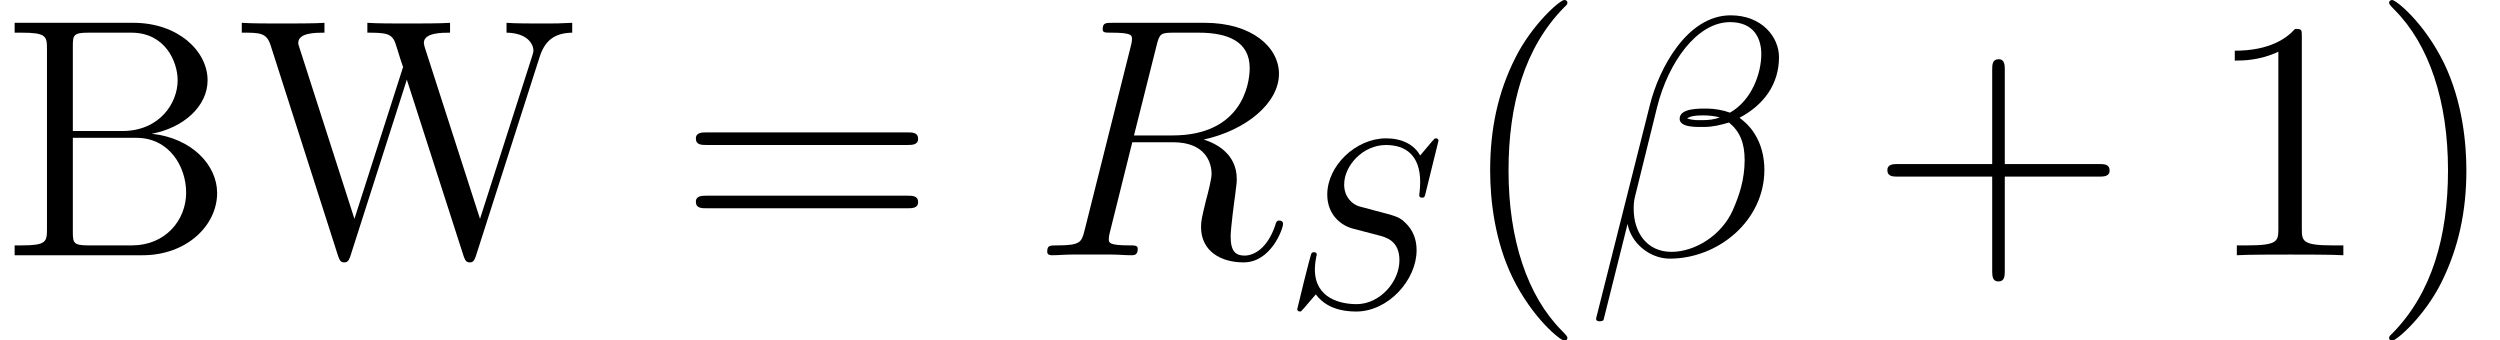 <?xml version='1.0' encoding='UTF-8'?>
<!-- This file was generated by dvisvgm 2.1.3 -->
<svg height='13.948pt' version='1.1' viewBox='181.895 85.529 102.461 13.948' width='102.461pt' xmlns='http://www.w3.org/2000/svg' xmlns:xlink='http://www.w3.org/1999/xlink'>
<defs>
<path d='M6.297 -6.786C6.297 -6.815 6.278 -6.883 6.19 -6.883C6.141 -6.883 6.131 -6.873 6.014 -6.737L5.546 -6.18C5.292 -6.639 4.784 -6.883 4.149 -6.883C2.909 -6.883 1.738 -5.76 1.738 -4.579C1.738 -3.788 2.255 -3.339 2.753 -3.193L3.798 -2.919C4.159 -2.831 4.696 -2.685 4.696 -1.884C4.696 -1.006 3.896 -0.088 2.939 -0.088C2.314 -0.088 1.23 -0.303 1.23 -1.513C1.23 -1.748 1.279 -1.982 1.289 -2.041C1.299 -2.08 1.308 -2.089 1.308 -2.109C1.308 -2.207 1.24 -2.216 1.191 -2.216S1.123 -2.207 1.093 -2.177C1.054 -2.138 0.508 0.088 0.508 0.117C0.508 0.176 0.557 0.215 0.615 0.215C0.664 0.215 0.674 0.205 0.791 0.068L1.269 -0.488C1.689 0.078 2.353 0.215 2.919 0.215C4.247 0.215 5.399 -1.084 5.399 -2.294C5.399 -2.968 5.067 -3.3 4.921 -3.437C4.696 -3.661 4.55 -3.7 3.681 -3.925C3.466 -3.983 3.115 -4.081 3.027 -4.101C2.763 -4.188 2.431 -4.472 2.431 -4.989C2.431 -5.78 3.212 -6.61 4.14 -6.61C4.95 -6.61 5.546 -6.19 5.546 -5.096C5.546 -4.784 5.507 -4.608 5.507 -4.55C5.507 -4.54 5.507 -4.452 5.624 -4.452C5.721 -4.452 5.731 -4.481 5.77 -4.647L6.297 -6.786Z' id='g0-83'/>
<path d='M7.894 -8.118C7.894 -8.954 7.183 -9.833 5.914 -9.833C4.115 -9.833 2.971 -7.629 2.608 -6.179L0.404 2.566C0.377 2.678 0.46 2.706 0.53 2.706C0.628 2.706 0.697 2.692 0.711 2.622L1.688 -1.283C1.827 -0.502 2.594 0.139 3.417 0.139C5.412 0.139 7.295 -1.423 7.295 -3.501C7.295 -4.031 7.169 -4.561 6.876 -5.007C6.709 -5.272 6.5 -5.468 6.276 -5.635C7.281 -6.165 7.894 -7.016 7.894 -8.118ZM5.468 -5.649C5.244 -5.565 5.021 -5.537 4.756 -5.537C4.561 -5.537 4.38 -5.523 4.129 -5.607C4.268 -5.705 4.477 -5.732 4.77 -5.732C5.021 -5.732 5.272 -5.705 5.468 -5.649ZM7.169 -8.243C7.169 -7.476 6.793 -6.36 5.886 -5.844C5.621 -5.942 5.258 -6.011 4.951 -6.011C4.659 -6.011 3.822 -6.039 3.822 -5.593C3.822 -5.216 4.589 -5.258 4.826 -5.258C5.189 -5.258 5.509 -5.342 5.844 -5.44C6.29 -5.077 6.486 -4.603 6.486 -3.905C6.486 -3.096 6.263 -2.441 5.998 -1.841C5.537 -0.809 4.449 -0.139 3.487 -0.139C2.469 -0.139 1.939 -0.948 1.939 -1.897C1.939 -2.022 1.939 -2.204 1.995 -2.413L2.901 -6.081C3.361 -7.908 4.533 -9.554 5.886 -9.554C6.89 -9.554 7.169 -8.857 7.169 -8.243Z' id='g1-12'/>
<path d='M5.133 -8.578C5.258 -9.094 5.314 -9.122 5.858 -9.122H6.862C8.062 -9.122 8.954 -8.759 8.954 -7.671C8.954 -6.96 8.592 -4.91 5.788 -4.91H4.212L5.133 -8.578ZM7.071 -4.742C8.801 -5.119 10.154 -6.235 10.154 -7.434C10.154 -8.522 9.052 -9.526 7.113 -9.526H3.333C3.055 -9.526 2.929 -9.526 2.929 -9.261C2.929 -9.122 3.027 -9.122 3.292 -9.122C4.129 -9.122 4.129 -9.01 4.129 -8.857C4.129 -8.829 4.129 -8.745 4.073 -8.536L2.19 -1.032C2.064 -0.544 2.036 -0.404 1.074 -0.404C0.753 -0.404 0.656 -0.404 0.656 -0.139C0.656 0 0.809 0 0.851 0C1.102 0 1.395 -0.028 1.66 -0.028H3.306C3.557 -0.028 3.85 0 4.101 0C4.212 0 4.366 0 4.366 -0.265C4.366 -0.404 4.24 -0.404 4.031 -0.404C3.18 -0.404 3.18 -0.516 3.18 -0.656C3.18 -0.669 3.18 -0.767 3.208 -0.879L4.142 -4.631H5.816C7.141 -4.631 7.392 -3.794 7.392 -3.333C7.392 -3.124 7.253 -2.58 7.155 -2.218C7.002 -1.576 6.96 -1.423 6.96 -1.158C6.96 -0.167 7.769 0.293 8.703 0.293C9.833 0.293 10.321 -1.088 10.321 -1.283C10.321 -1.381 10.252 -1.423 10.168 -1.423C10.056 -1.423 10.028 -1.339 10.001 -1.227C9.666 -0.237 9.094 0.014 8.745 0.014S8.173 -0.139 8.173 -0.767C8.173 -1.102 8.341 -2.371 8.355 -2.441C8.424 -2.957 8.424 -3.013 8.424 -3.124C8.424 -4.142 7.601 -4.575 7.071 -4.742Z' id='g1-82'/>
<path d='M4.533 3.389C4.533 3.347 4.533 3.32 4.296 3.082C2.901 1.674 2.12 -0.628 2.12 -3.473C2.12 -6.179 2.776 -8.508 4.394 -10.154C4.533 -10.28 4.533 -10.307 4.533 -10.349C4.533 -10.433 4.463 -10.461 4.407 -10.461C4.226 -10.461 3.082 -9.457 2.399 -8.09C1.688 -6.681 1.367 -5.189 1.367 -3.473C1.367 -2.232 1.562 -0.572 2.287 0.921C3.11 2.594 4.254 3.501 4.407 3.501C4.463 3.501 4.533 3.473 4.533 3.389Z' id='g2-40'/>
<path d='M3.933 -3.473C3.933 -4.533 3.794 -6.263 3.013 -7.88C2.19 -9.554 1.046 -10.461 0.893 -10.461C0.837 -10.461 0.767 -10.433 0.767 -10.349C0.767 -10.307 0.767 -10.28 1.004 -10.042C2.399 -8.634 3.18 -6.332 3.18 -3.487C3.18 -0.781 2.525 1.548 0.907 3.194C0.767 3.32 0.767 3.347 0.767 3.389C0.767 3.473 0.837 3.501 0.893 3.501C1.074 3.501 2.218 2.497 2.901 1.13C3.612 -0.293 3.933 -1.799 3.933 -3.473Z' id='g2-41'/>
<path d='M5.565 -3.222H9.415C9.61 -3.222 9.861 -3.222 9.861 -3.473C9.861 -3.738 9.624 -3.738 9.415 -3.738H5.565V-7.588C5.565 -7.783 5.565 -8.034 5.314 -8.034C5.049 -8.034 5.049 -7.797 5.049 -7.588V-3.738H1.2C1.004 -3.738 0.753 -3.738 0.753 -3.487C0.753 -3.222 0.99 -3.222 1.2 -3.222H5.049V0.628C5.049 0.823 5.049 1.074 5.3 1.074C5.565 1.074 5.565 0.837 5.565 0.628V-3.222Z' id='g2-43'/>
<path d='M4.017 -8.94C4.017 -9.261 4.017 -9.275 3.738 -9.275C3.403 -8.899 2.706 -8.383 1.269 -8.383V-7.978C1.59 -7.978 2.287 -7.978 3.055 -8.341V-1.074C3.055 -0.572 3.013 -0.404 1.785 -0.404H1.353V0C1.73 -0.028 3.082 -0.028 3.543 -0.028S5.342 -0.028 5.719 0V-0.404H5.286C4.059 -0.404 4.017 -0.572 4.017 -1.074V-8.94Z' id='g2-49'/>
<path d='M9.415 -4.519C9.61 -4.519 9.861 -4.519 9.861 -4.77C9.861 -5.035 9.624 -5.035 9.415 -5.035H1.2C1.004 -5.035 0.753 -5.035 0.753 -4.784C0.753 -4.519 0.99 -4.519 1.2 -4.519H9.415ZM9.415 -1.925C9.61 -1.925 9.861 -1.925 9.861 -2.176C9.861 -2.441 9.624 -2.441 9.415 -2.441H1.2C1.004 -2.441 0.753 -2.441 0.753 -2.19C0.753 -1.925 0.99 -1.925 1.2 -1.925H9.415Z' id='g2-61'/>
<path d='M0.6 -9.526V-9.122H0.879C1.883 -9.122 1.925 -8.982 1.925 -8.466V-1.06C1.925 -0.544 1.883 -0.404 0.879 -0.404H0.6V0H5.844C7.643 0 8.899 -1.213 8.899 -2.552C8.899 -3.682 7.88 -4.798 6.221 -4.979C7.546 -5.23 8.508 -6.123 8.508 -7.169C8.508 -8.369 7.295 -9.526 5.468 -9.526H0.6ZM2.985 -5.091V-8.564C2.985 -9.024 3.013 -9.122 3.626 -9.122H5.384C6.779 -9.122 7.281 -7.922 7.281 -7.169C7.281 -6.249 6.555 -5.091 5.007 -5.091H2.985ZM3.626 -0.404C3.013 -0.404 2.985 -0.502 2.985 -0.962V-4.812H5.593C6.932 -4.812 7.629 -3.64 7.629 -2.566C7.629 -1.437 6.779 -0.404 5.412 -0.404H3.626Z' id='g2-66'/>
<path d='M12.455 -8.159C12.678 -8.829 13.083 -9.108 13.78 -9.122V-9.526C13.181 -9.498 13.153 -9.498 12.539 -9.498C12.176 -9.498 11.423 -9.498 11.088 -9.526V-9.122C11.939 -9.108 12.19 -8.662 12.19 -8.383C12.19 -8.313 12.148 -8.201 12.12 -8.104L10.001 -1.492L7.741 -8.508C7.727 -8.55 7.699 -8.662 7.699 -8.703C7.699 -9.122 8.438 -9.122 8.773 -9.122V-9.526C8.438 -9.498 7.406 -9.498 7.002 -9.498S5.746 -9.498 5.384 -9.526V-9.122C6.123 -9.122 6.318 -9.08 6.472 -8.829C6.569 -8.648 6.667 -8.215 6.848 -7.713L4.854 -1.492L2.622 -8.438C2.552 -8.634 2.552 -8.662 2.552 -8.703C2.552 -9.122 3.264 -9.122 3.626 -9.122V-9.526C3.306 -9.498 2.246 -9.498 1.855 -9.498C1.451 -9.498 0.6 -9.498 0.237 -9.526V-9.122C0.99 -9.122 1.255 -9.122 1.423 -8.592L4.184 0.028C4.254 0.237 4.31 0.293 4.435 0.293C4.547 0.293 4.617 0.251 4.686 0.042L7.002 -7.197L9.331 0.042C9.401 0.251 9.47 0.293 9.582 0.293C9.708 0.293 9.763 0.237 9.833 0.028L12.455 -8.159Z' id='g2-87'/>
</defs>
<g id='page1'>
<use x='181.895' xlink:href='#g2-66' y='95.99'/>
<use x='191.567' xlink:href='#g2-87' y='95.99'/>
<use x='209.662' xlink:href='#g2-61' y='95.99'/>
<use x='224.159' xlink:href='#g1-82' y='95.99'/>
<use x='234.554' xlink:href='#g0-83' y='98.082'/>
<use x='241.601' xlink:href='#g2-40' y='95.99'/>
<use x='246.912' xlink:href='#g1-12' y='95.99'/>
<use x='258.495' xlink:href='#g2-43' y='95.99'/>
<use x='272.217' xlink:href='#g2-49' y='95.99'/>
<use x='279.045' xlink:href='#g2-41' y='95.99'/>
</g>
</svg>